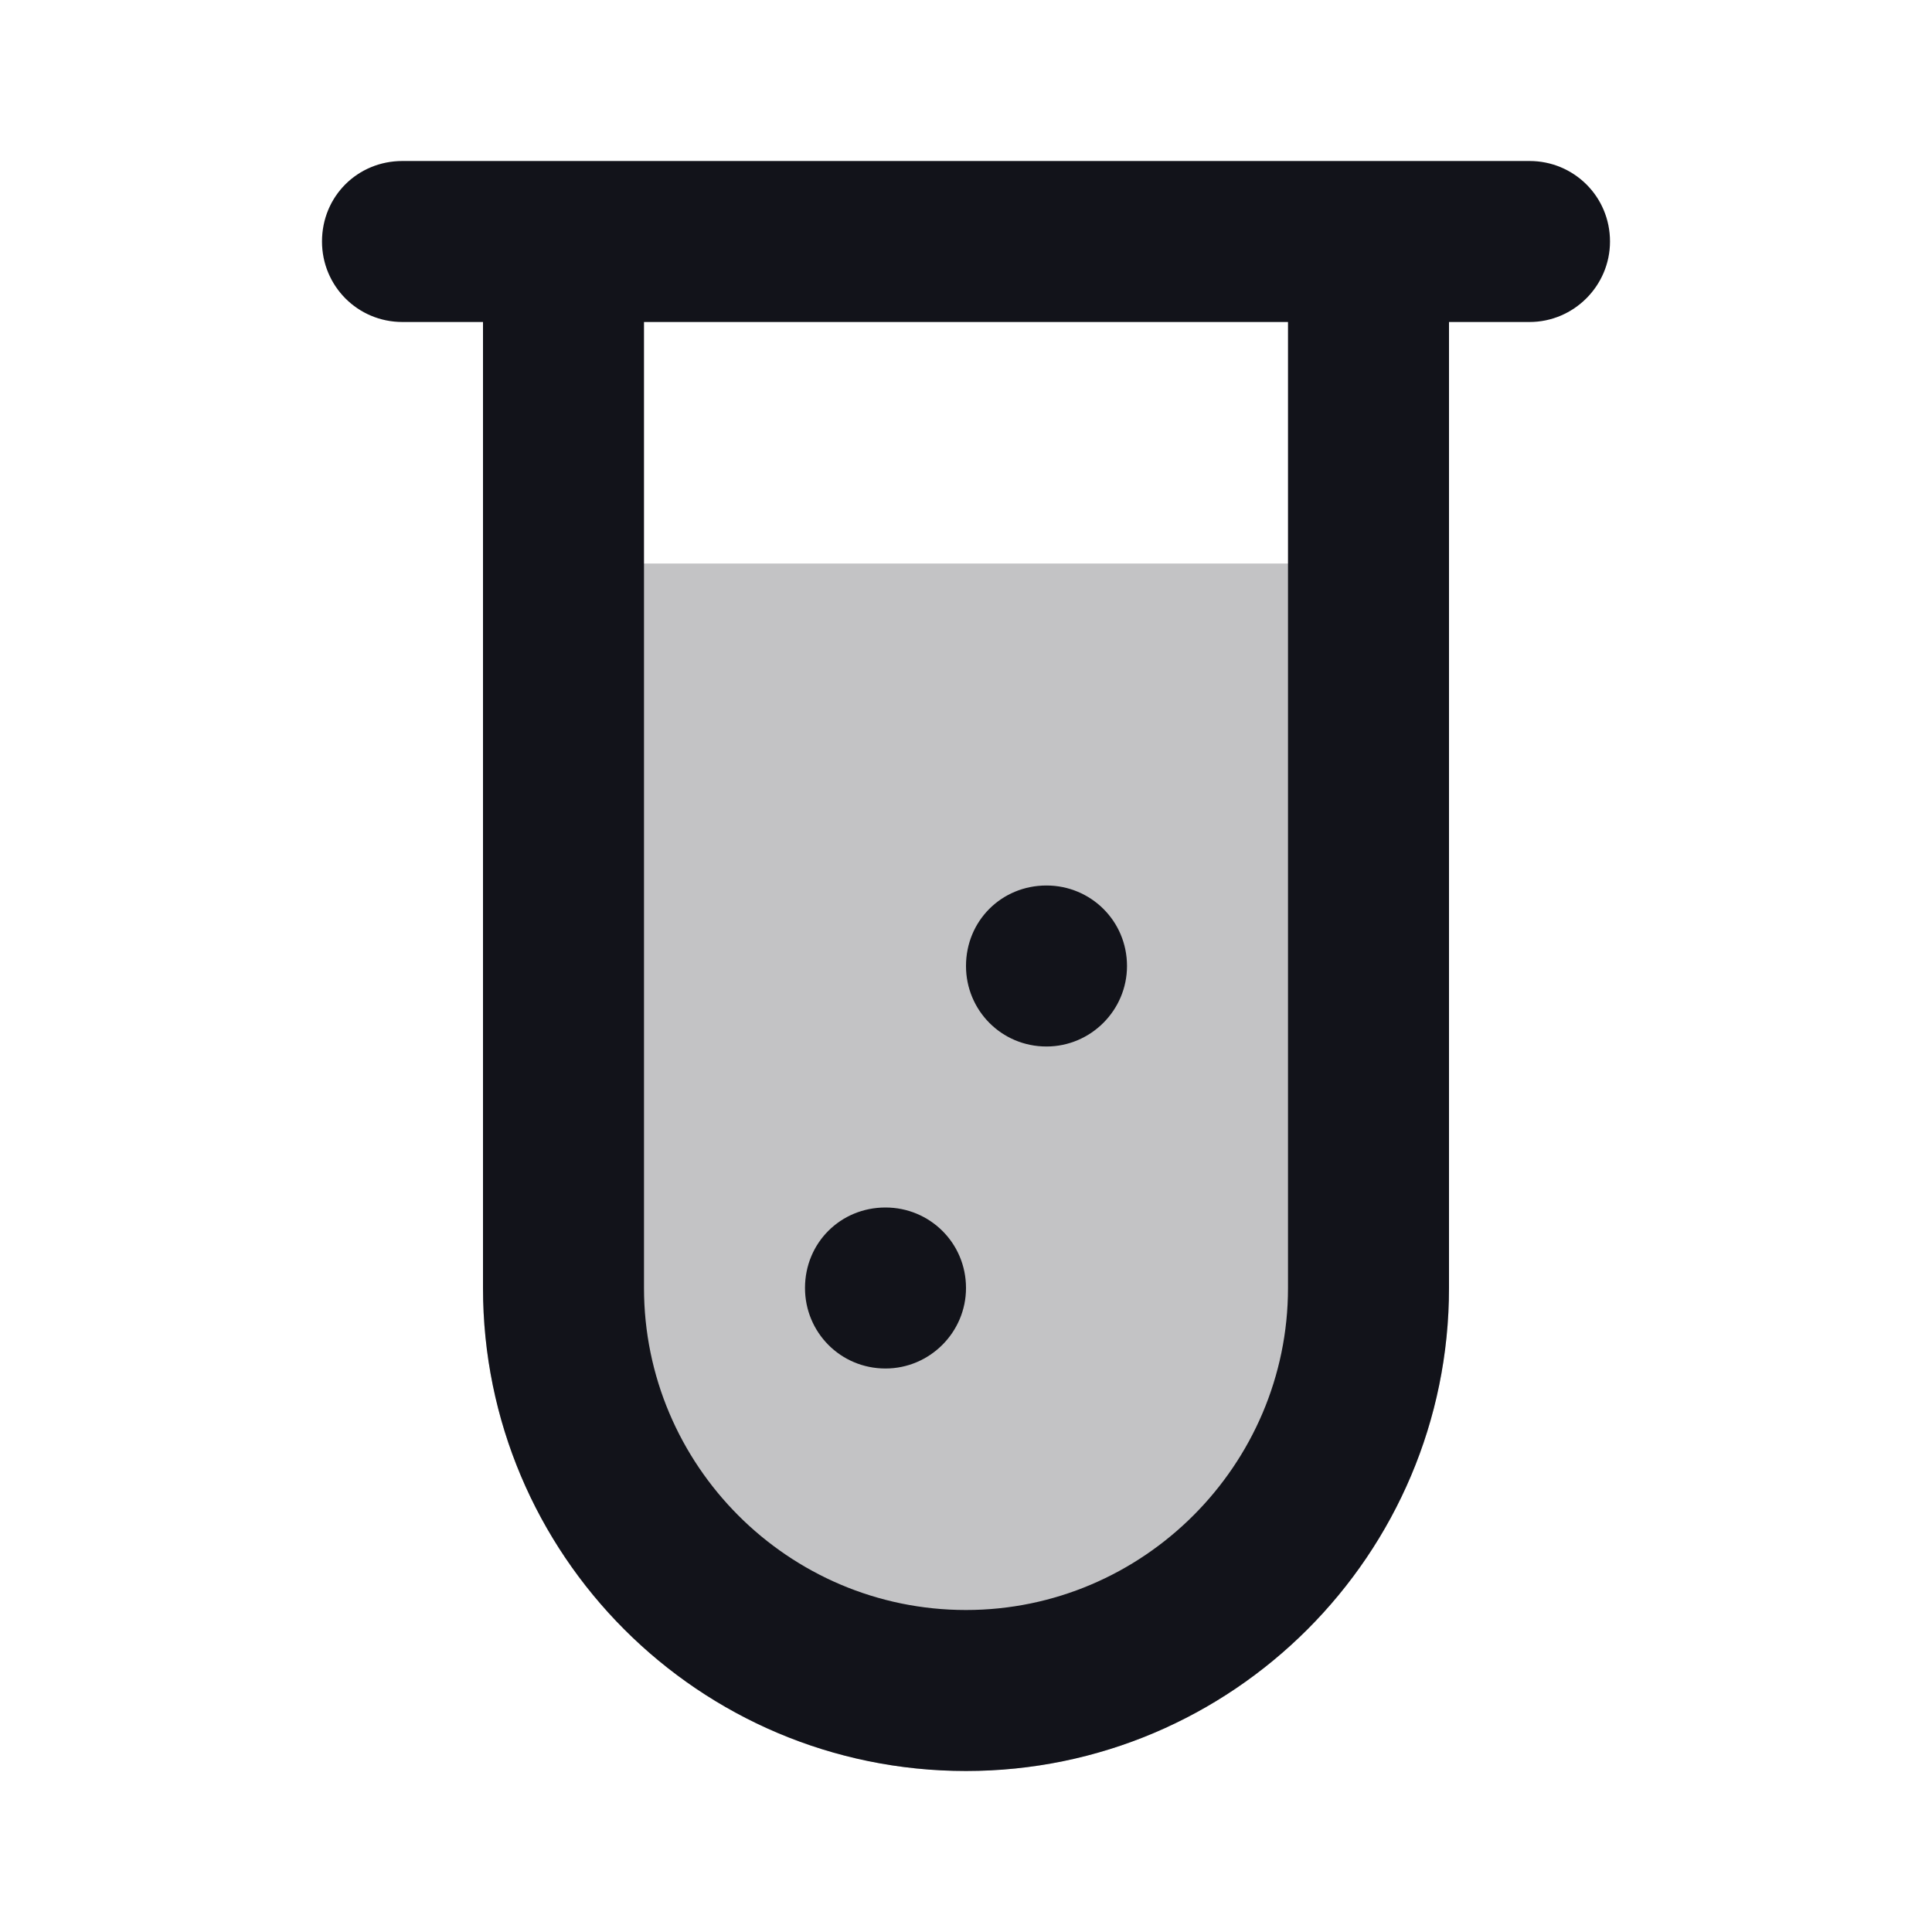 <svg viewBox="0 0 24 24" xmlns="http://www.w3.org/2000/svg"><g><g fill="#12131A"><path opacity=".25" d="M6 7h12v9c0 3.31-2.69 6-6 6v0c-3.32 0-6-2.69-6-6V7Z"/><g fill="#12131A" fill-rule="evenodd"><path d="M5 2c-.56 0-1 .44-1 1 0 .55.44 1 1 1h1v12c0 3.31 2.68 6 6 6 3.31 0 6-2.69 6-6V4h1c.55 0 1-.45 1-1 0-.56-.45-1-1-1h-1 -2H8 6 5Zm11 2H8v12c0 2.2 1.79 4 4 4 2.2 0 4-1.8 4-4V4Z"/><path d="M13 13c.55 0 1-.45 1-1 0-.56-.45-1-1-1 -.56 0-1 .44-1 1 0 .55.44 1 1 1Zm-2 4c.55 0 1-.45 1-1 0-.56-.45-1-1-1 -.56 0-1 .44-1 1 0 .55.44 1 1 1Z"/></g></g></g></svg>